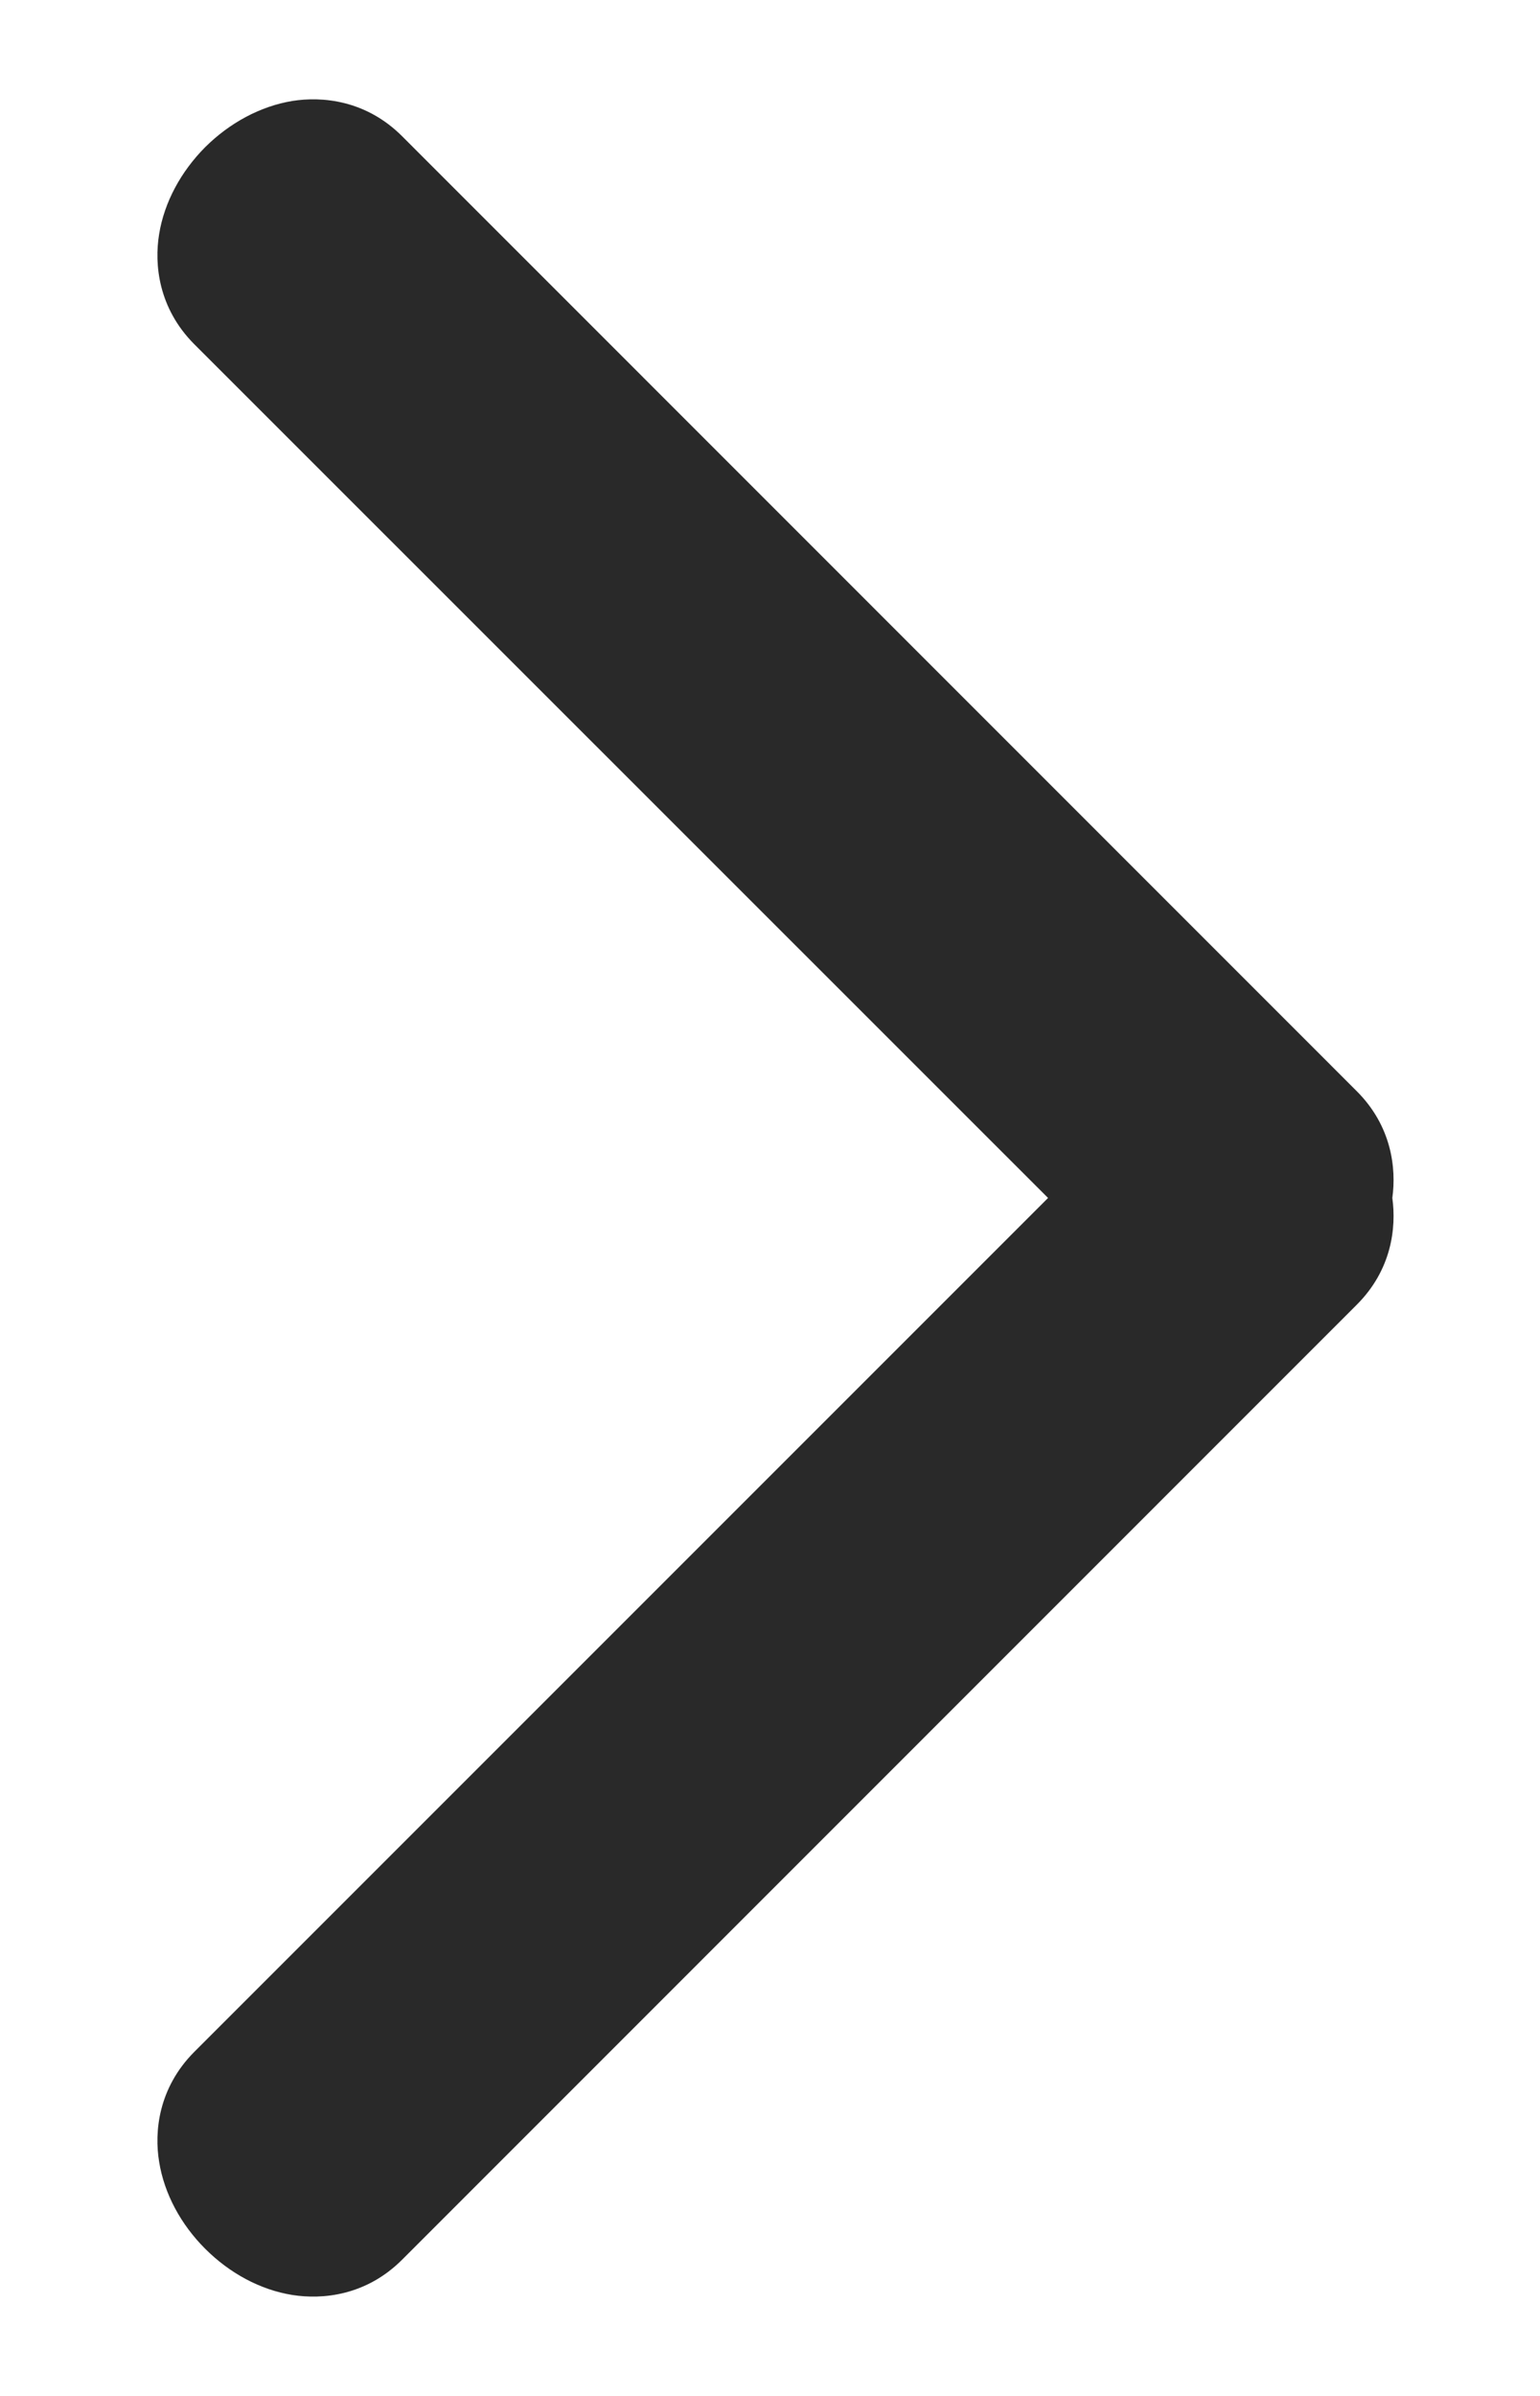 <svg width="9" height="14" viewBox="0 0 9 14" fill="none" xmlns="http://www.w3.org/2000/svg">
<path fill-rule="evenodd" clip-rule="evenodd" d="M8.137 7C8.161 6.826 8.133 6.579 7.928 6.375L2.35 0.796C2.139 0.585 1.883 0.562 1.708 0.59C1.521 0.621 1.342 0.718 1.199 0.86C1.057 1.003 0.96 1.182 0.93 1.368C0.901 1.544 0.925 1.8 1.135 2.011L6.125 7L1.135 11.99C0.925 12.201 0.901 12.457 0.93 12.632C0.96 12.819 1.057 12.998 1.199 13.14C1.342 13.283 1.521 13.38 1.708 13.41C1.883 13.438 2.139 13.415 2.35 13.204L7.928 7.625C8.133 7.421 8.161 7.175 8.137 7Z" fill="#292929"/>
</svg>
